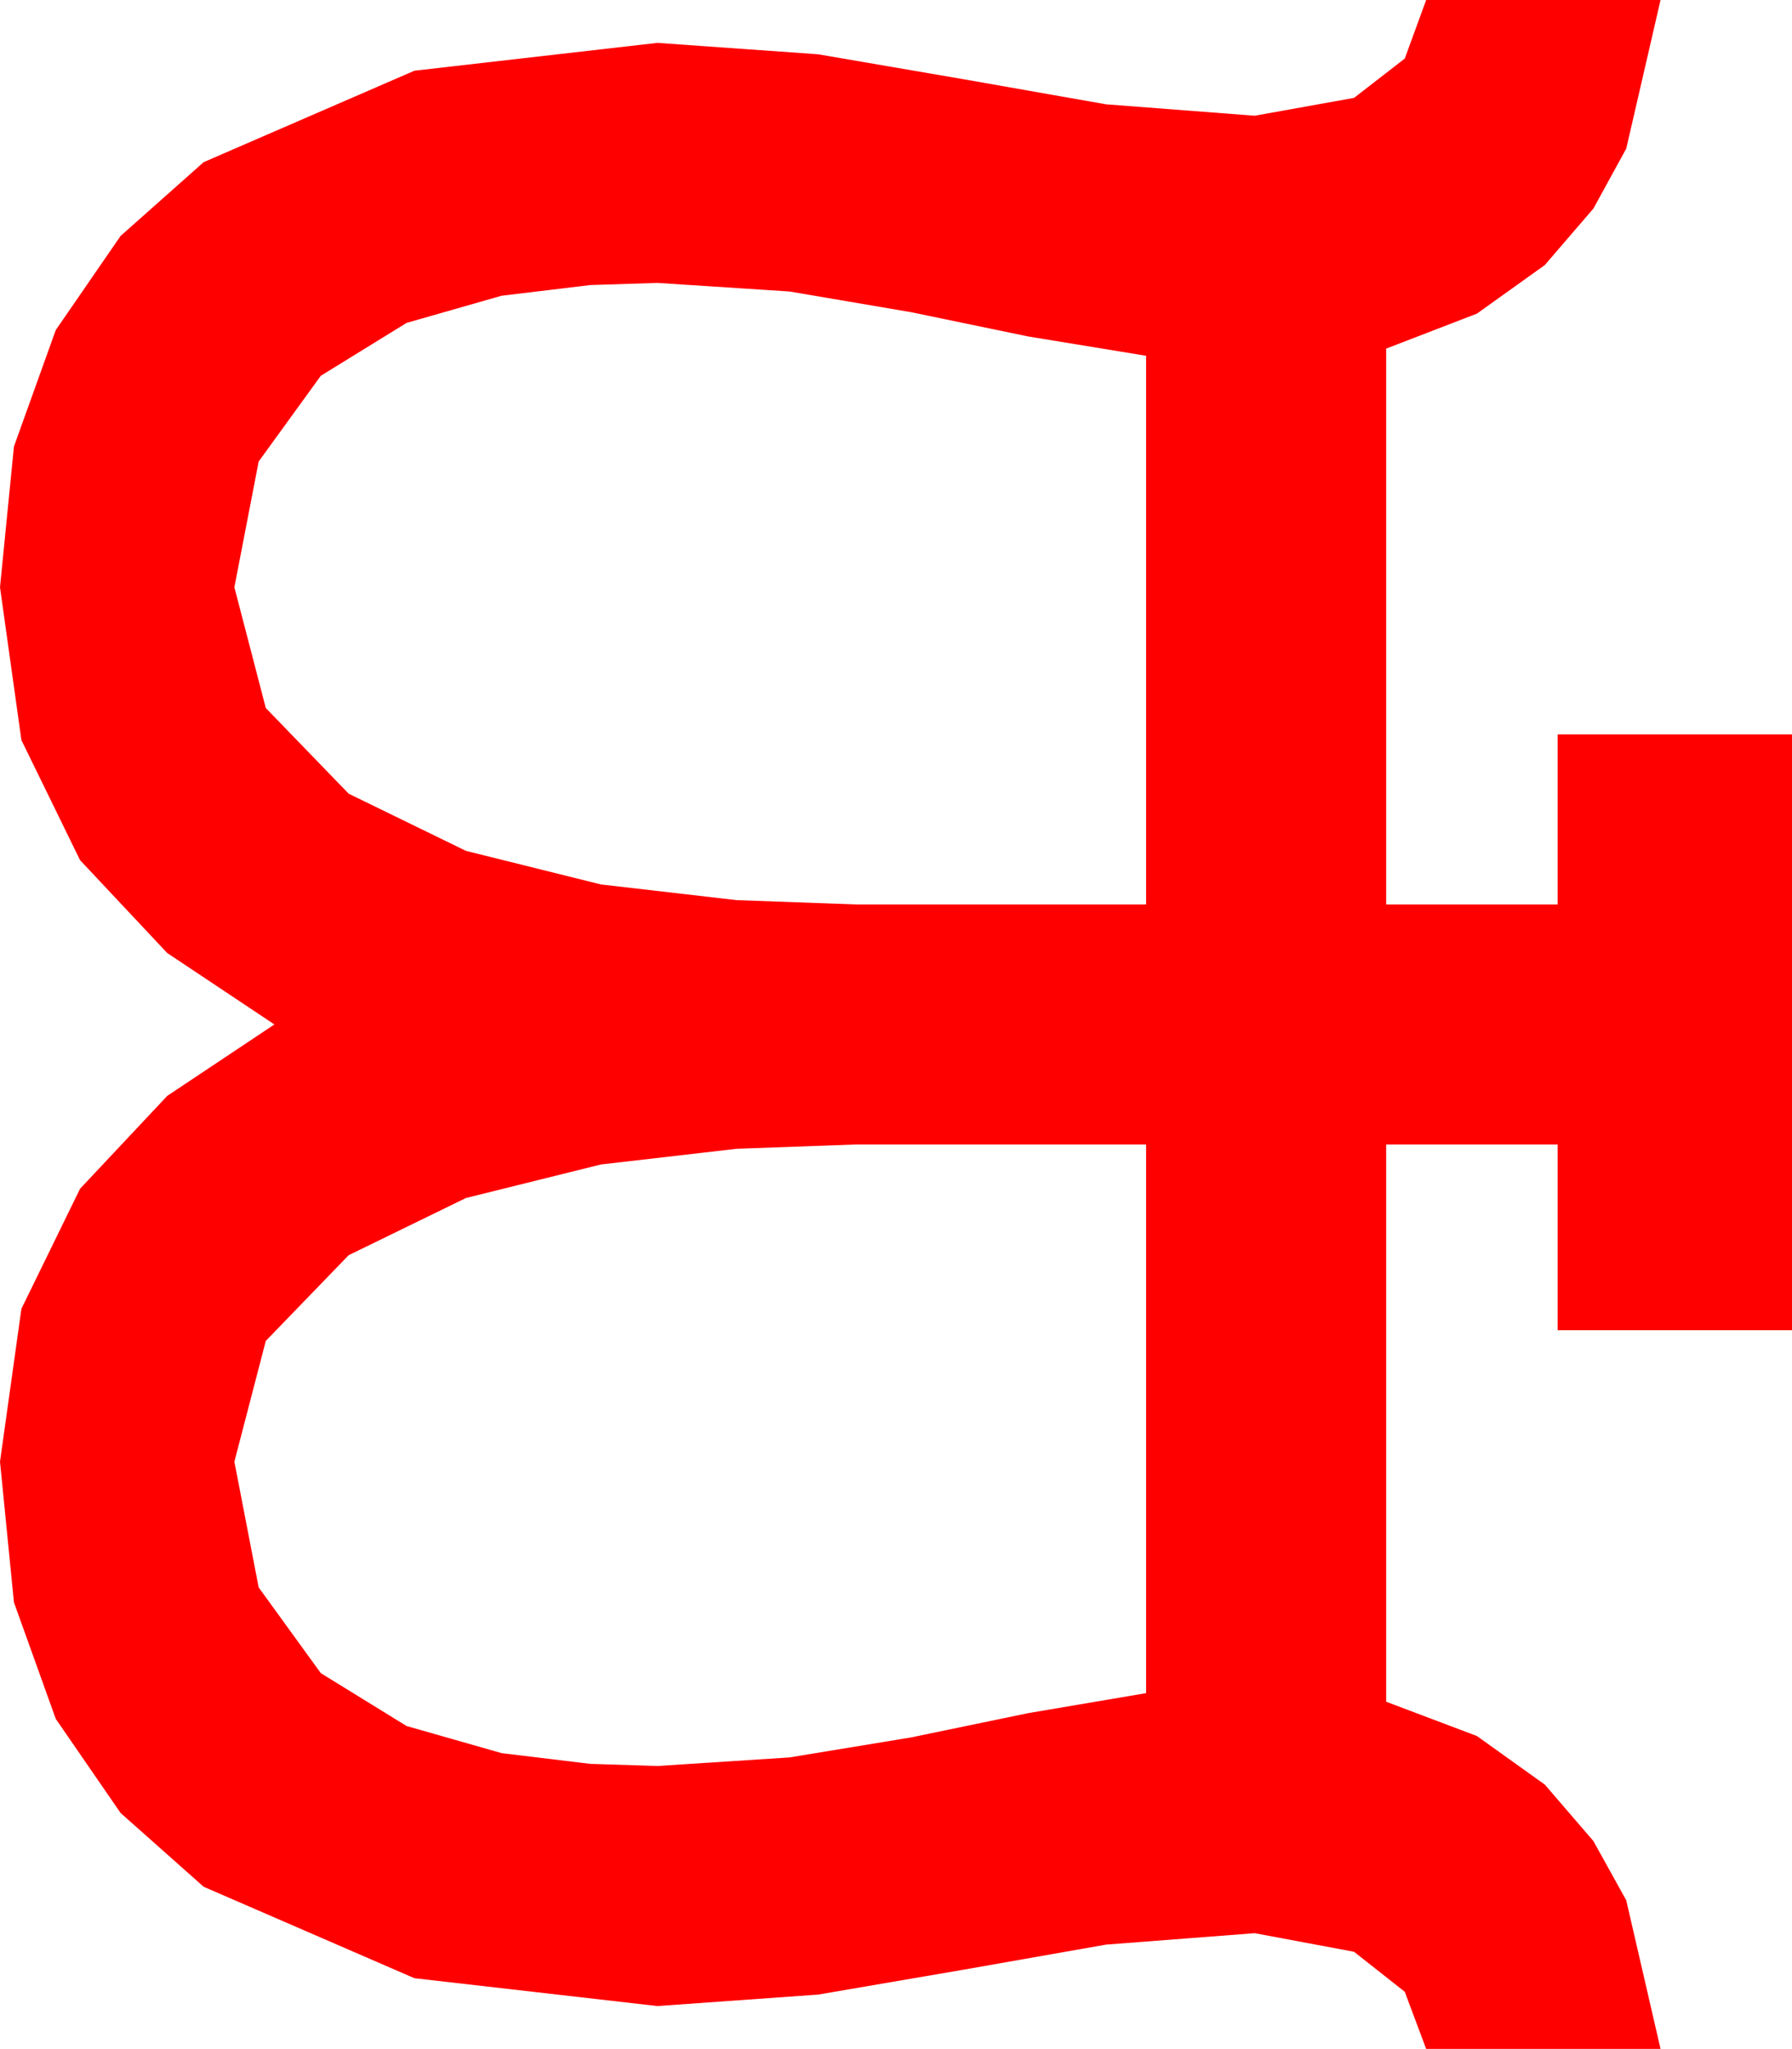 <?xml version="1.0" encoding="utf-8"?>
<!DOCTYPE svg PUBLIC "-//W3C//DTD SVG 1.1//EN" "http://www.w3.org/Graphics/SVG/1.1/DTD/svg11.dtd">
<svg width="36.738" height="42.012" xmlns="http://www.w3.org/2000/svg" xmlns:xlink="http://www.w3.org/1999/xlink" xmlns:xml="http://www.w3.org/XML/1998/namespace" version="1.1">
  <g>
    <g>
      <path style="fill:#FF0000;fill-opacity:1" d="M17.549,23.467L15.103,23.555 12.319,23.877 9.551,24.565 7.148,25.737 5.449,27.495 4.805,29.971 5.303,32.549 6.577,34.307 8.335,35.391 10.283,35.947 12.1,36.167 13.477,36.211 16.187,36.035 18.677,35.625 21.079,35.127 23.496,34.717 23.496,23.467 17.549,23.467z M13.477,5.801L12.1,5.845 10.283,6.064 8.335,6.621 6.577,7.705 5.303,9.463 4.805,12.041 5.449,14.517 7.148,16.274 9.551,17.446 12.319,18.135 15.103,18.457 17.549,18.545 23.496,18.545 23.496,7.295 21.079,6.899 18.677,6.401 16.187,5.977 13.477,5.801z M29.238,0L34.043,0 33.34,3.047 32.666,4.277 31.67,5.435 30.278,6.431 28.418,7.148 28.418,18.545 31.934,18.545 31.934,15.059 36.738,15.059 36.738,27.275 31.934,27.275 31.934,23.467 28.418,23.467 28.418,34.893 30.278,35.596 31.67,36.592 32.666,37.749 33.34,38.965 34.043,42.012 29.238,42.012 28.799,40.84 27.759,40.02 25.723,39.639 22.676,39.873 19.761,40.386 16.772,40.898 13.477,41.133 8.496,40.562 4.175,38.687 2.472,37.174 1.143,35.244 0.286,32.856 0,29.971 0.439,26.836 1.641,24.375 3.428,22.471 5.625,21.006 3.428,19.541 1.641,17.637 0.439,15.176 0,12.041 0.286,9.155 1.143,6.768 2.472,4.838 4.175,3.325 8.496,1.45 13.477,0.879 16.772,1.113 19.761,1.626 22.676,2.139 25.723,2.373 27.759,2.007 28.799,1.201 29.238,0z" />
    </g>
  </g>
</svg>
